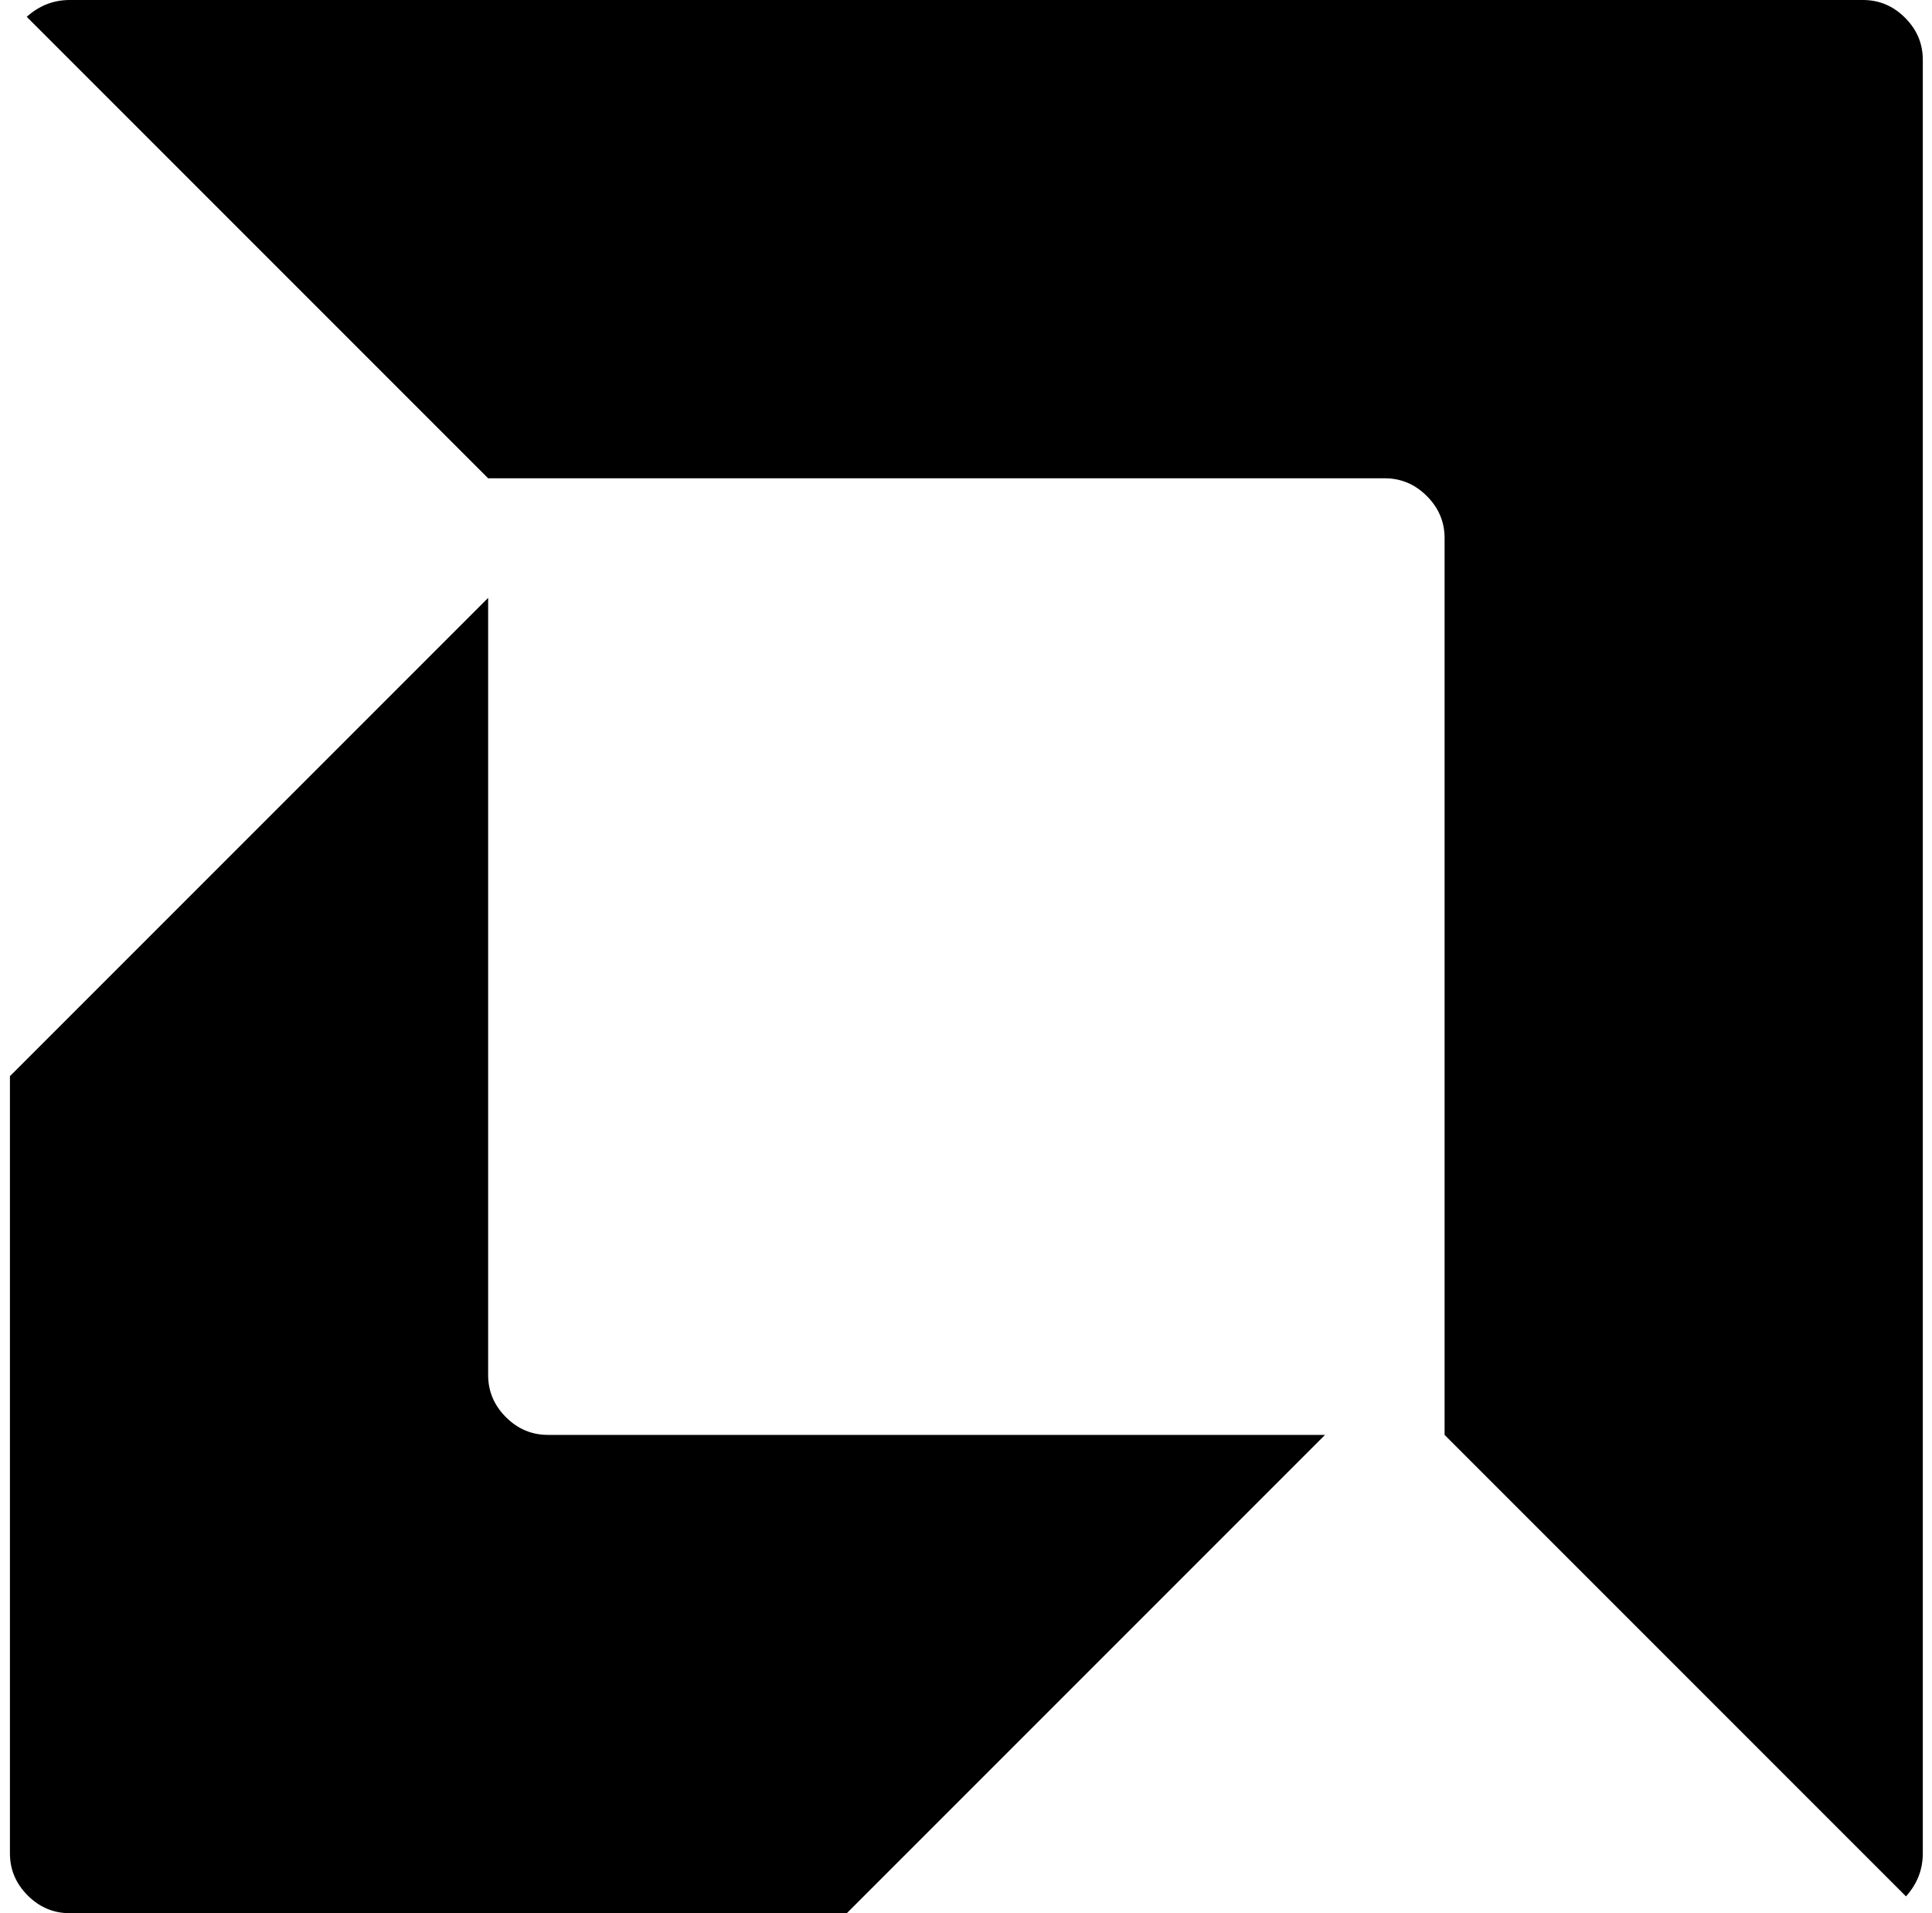 <svg xmlns="http://www.w3.org/2000/svg" width="1.01em" height="1em" viewBox="0 0 1025 1024"><path fill="currentColor" d="m1015.697 1015l-247-247V288q0-13-9.5-22.5t-22.5-9.5h-480L9.697 9q10-9 23-9h960q13 0 22.5 9.5t9.5 22.5v960q0 13-9 23m-759-279q0 13 9.5 22.5t22.5 9.5h416l-256 256h-416q-13 0-22.5-9.5T.697 992V576l256-256z"/></svg>
